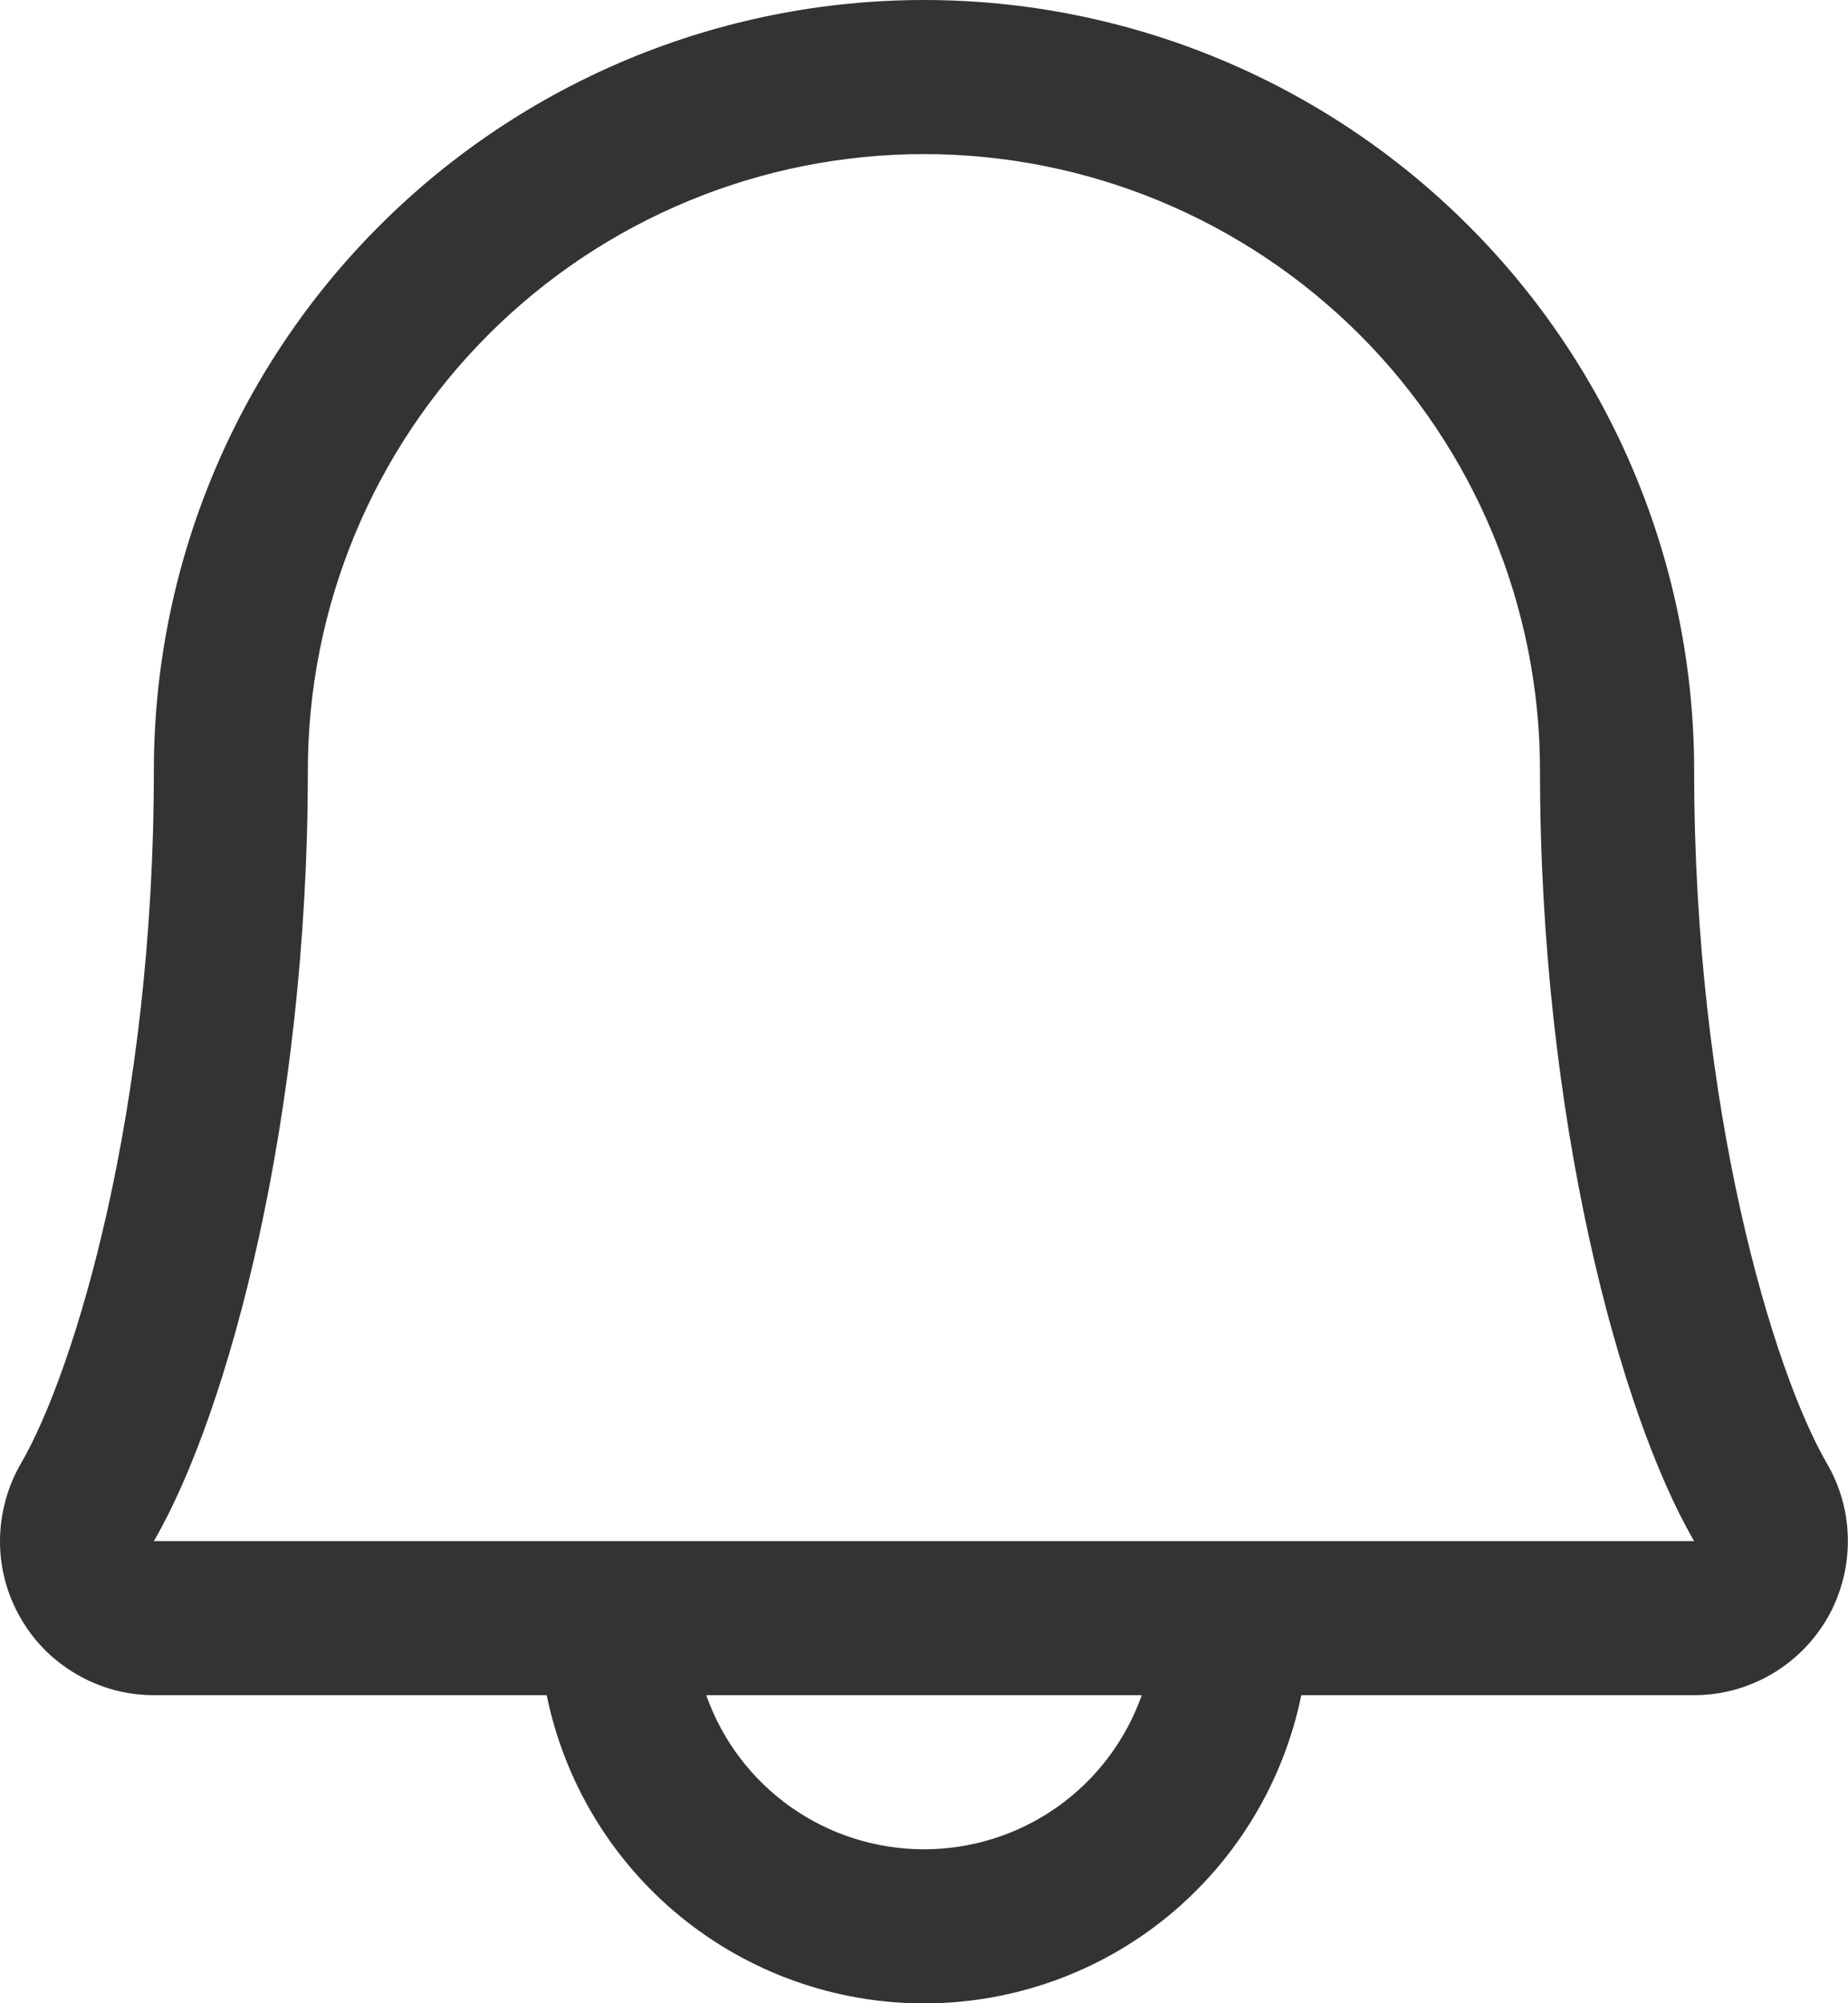<svg width="12" height="13" viewBox="0 0 12 13" fill="none" xmlns="http://www.w3.org/2000/svg">
<path d="M11.863 9.497C11.516 8.9 11.001 7.209 11.001 5.001C11.001 3.674 10.474 2.402 9.536 1.465C8.598 0.527 7.326 0 6 0C4.674 0 3.402 0.527 2.464 1.465C1.526 2.402 0.999 3.674 0.999 5.001C0.999 7.21 0.483 8.9 0.136 9.497C0.048 9.649 0.001 9.822 5.89499e-06 9.998C-0.001 10.174 0.045 10.346 0.133 10.499C0.22 10.652 0.346 10.778 0.499 10.866C0.651 10.955 0.824 11.001 0.999 11.001H3.55C3.666 11.566 3.972 12.073 4.419 12.438C4.865 12.802 5.424 13.001 6 13.001C6.576 13.001 7.135 12.802 7.581 12.438C8.027 12.073 8.334 11.566 8.45 11.001H11.001C11.176 11.001 11.349 10.954 11.501 10.866C11.653 10.778 11.779 10.651 11.867 10.499C11.954 10.346 12 10.173 11.999 9.997C11.999 9.822 11.952 9.649 11.863 9.497ZM6 12.001C5.69 12.001 5.387 11.905 5.134 11.726C4.881 11.547 4.689 11.294 4.586 11.001H7.414C7.31 11.294 7.119 11.547 6.866 11.726C6.613 11.905 6.31 12.001 6 12.001ZM0.999 10.001C1.481 9.173 1.999 7.256 1.999 5.001C1.999 3.94 2.421 2.922 3.171 2.172C3.921 1.422 4.939 1 6 1C7.061 1 8.078 1.422 8.829 2.172C9.579 2.922 10 3.94 10 5.001C10 7.254 10.518 9.172 11.001 10.001H0.999Z" fill="black" fill-opacity="0.8"/>
</svg>

